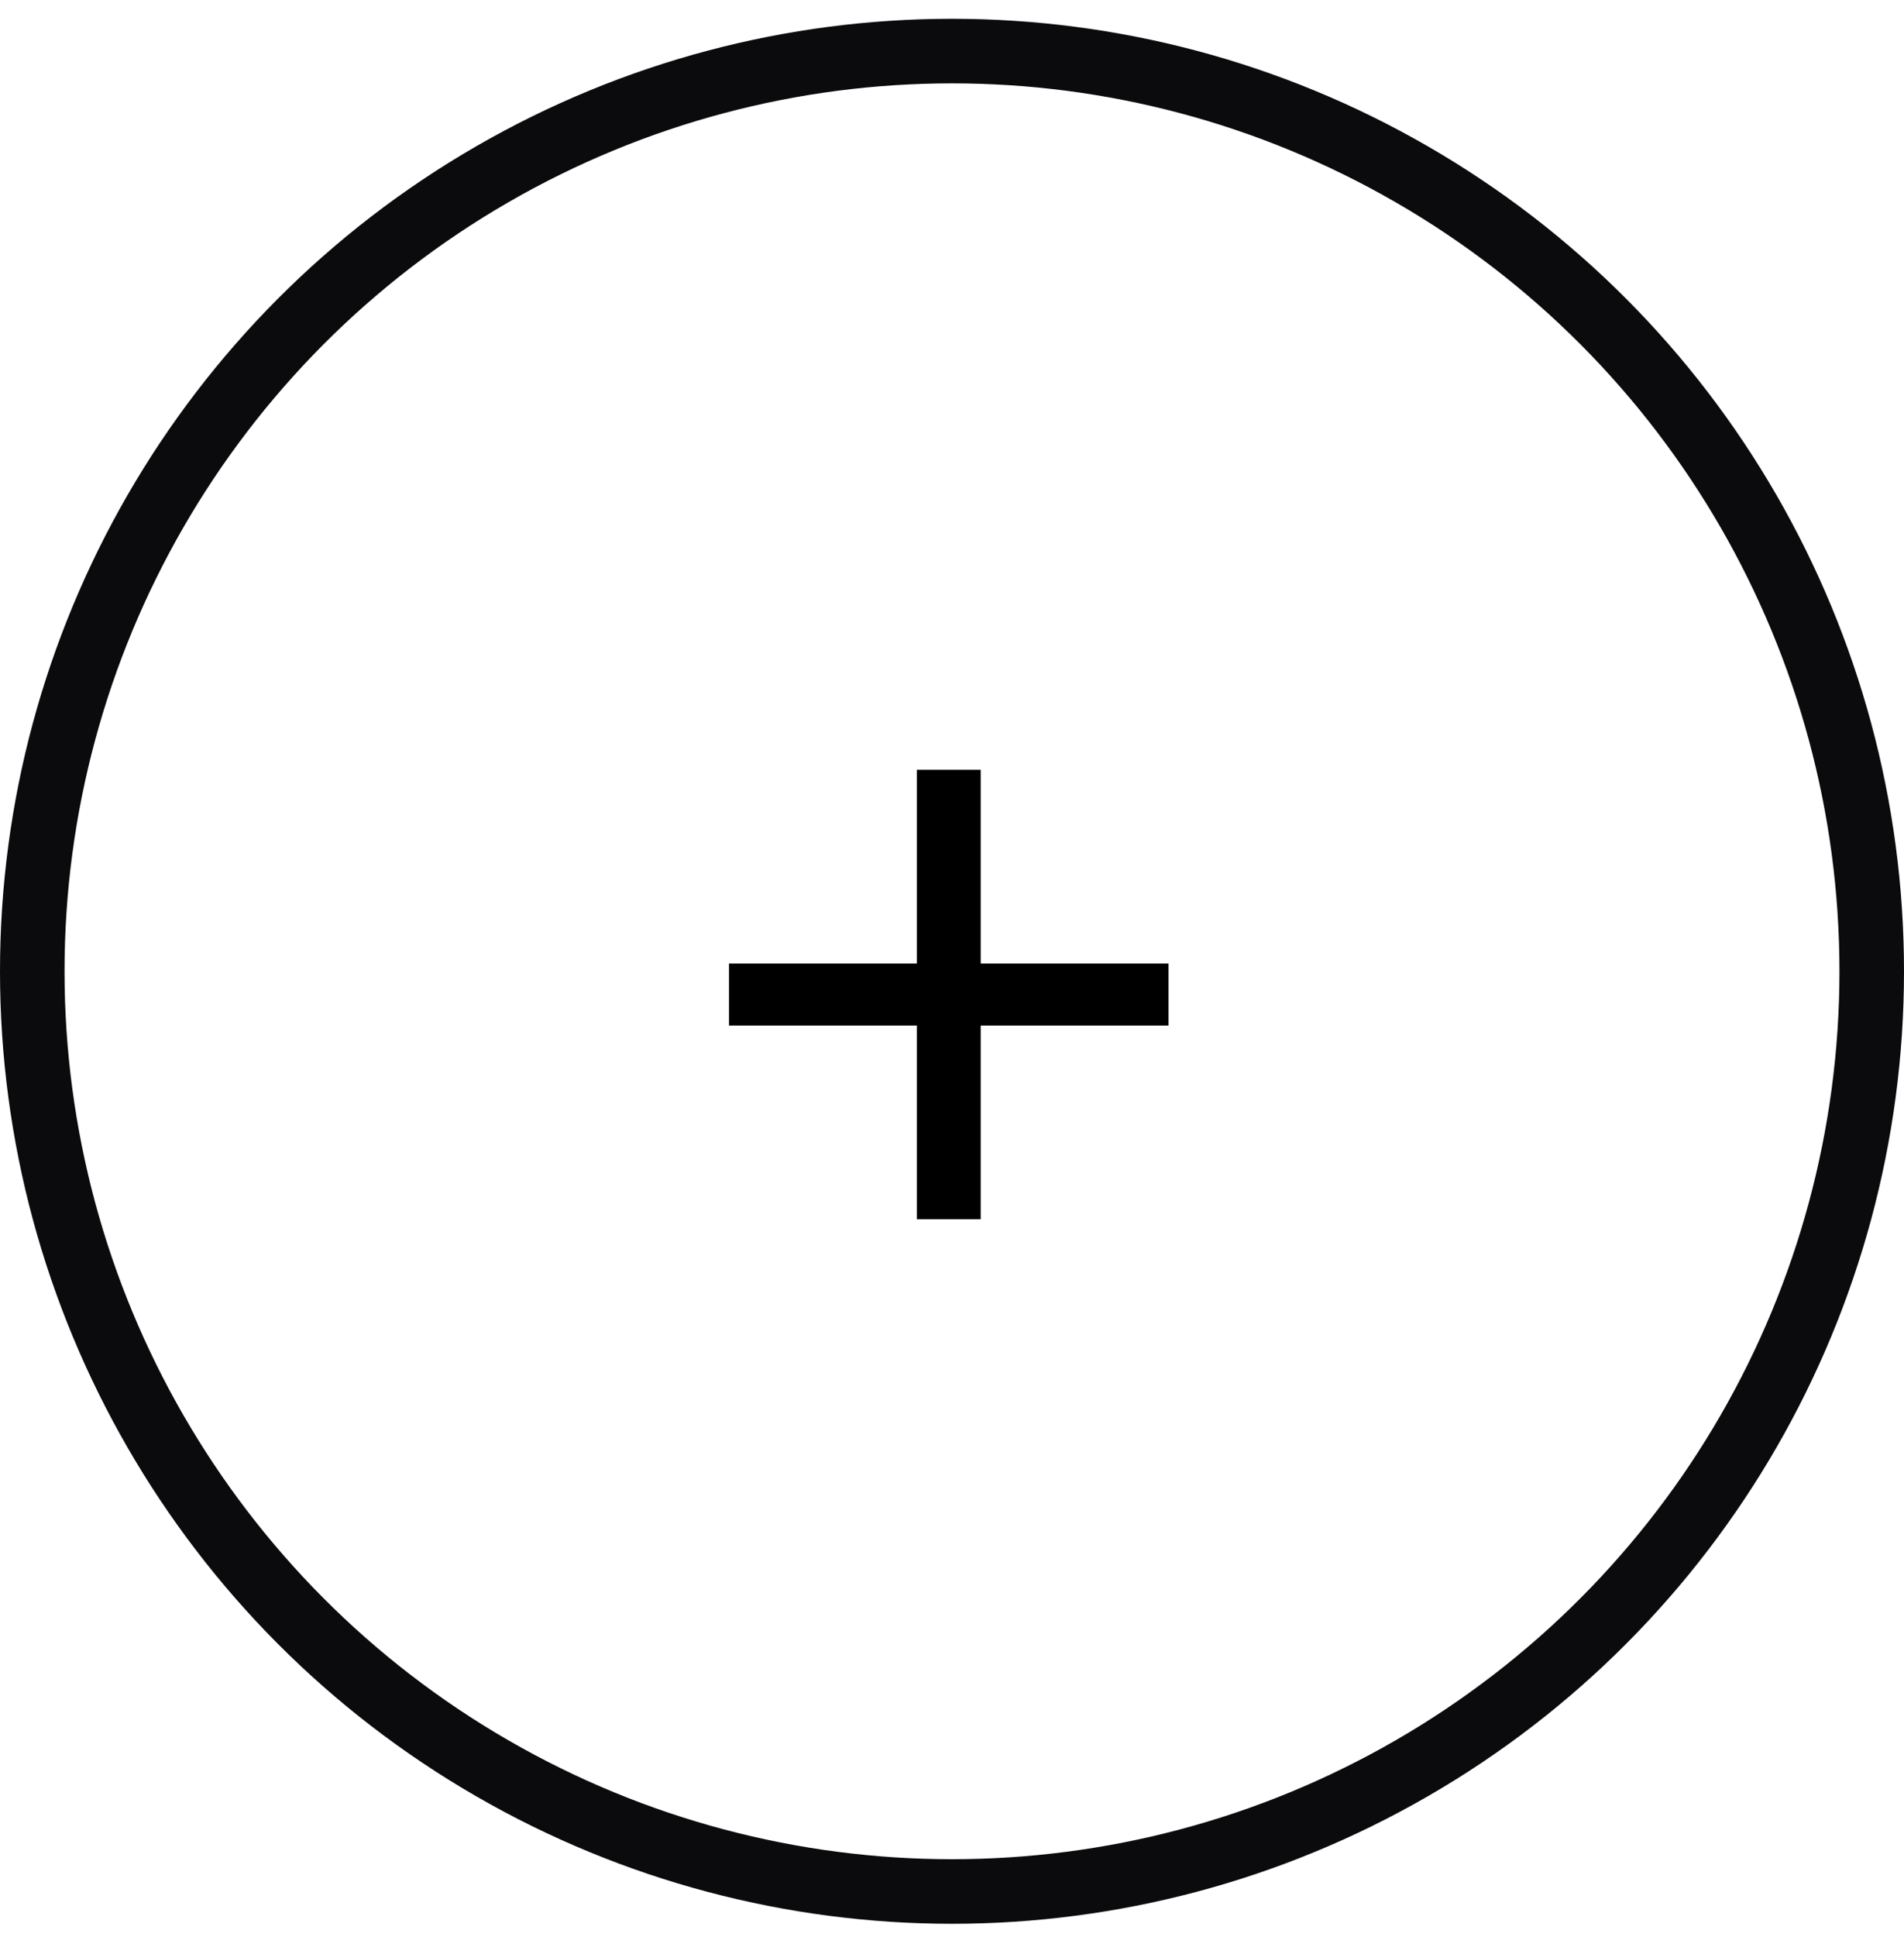 <svg width="59" height="60" viewBox="0 0 59 60" fill="none" xmlns="http://www.w3.org/2000/svg">
<circle cx="29.5" cy="30.082" r="28.5" stroke="#0B0B0D" stroke-width="2"/>
<path d="M22.59 31.762H28.41V37.762H30.39V31.762H36.21V29.842H30.39V23.842H28.41V29.842H22.59V31.762Z" fill="black"/>
</svg>
